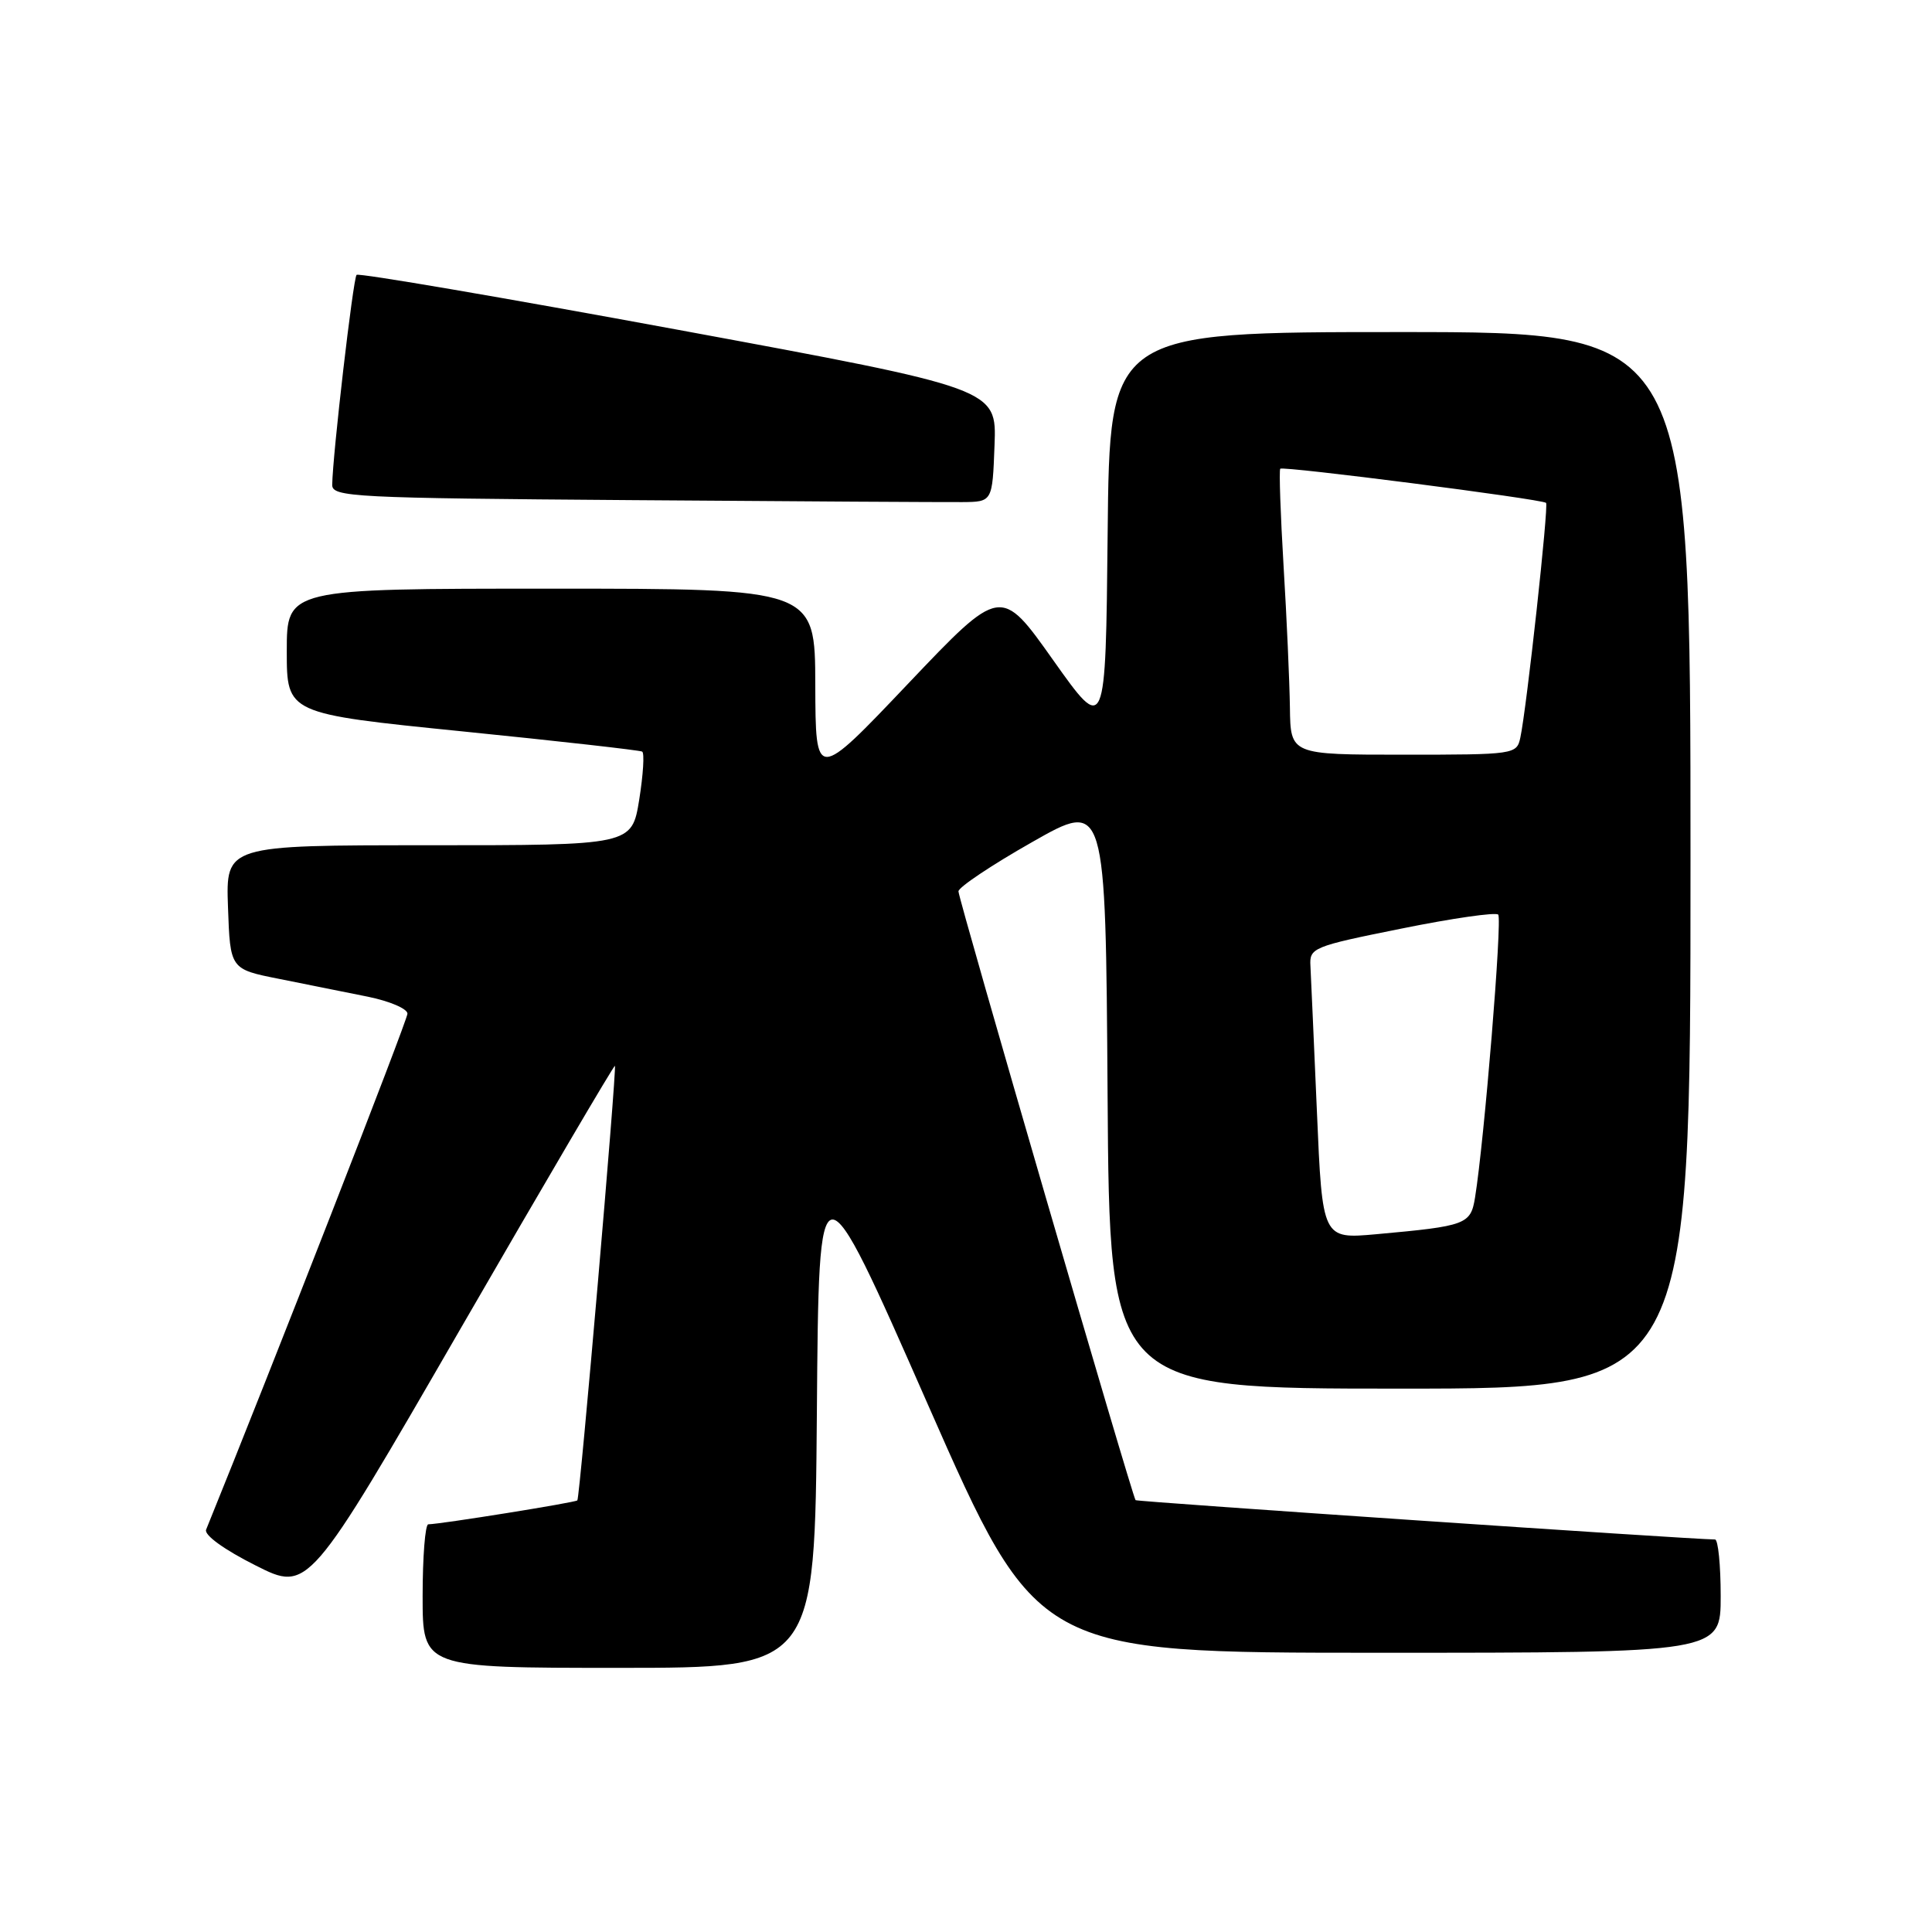 <?xml version="1.0" encoding="UTF-8" standalone="no"?>
<!DOCTYPE svg PUBLIC "-//W3C//DTD SVG 1.1//EN" "http://www.w3.org/Graphics/SVG/1.1/DTD/svg11.dtd" >
<svg xmlns="http://www.w3.org/2000/svg" xmlns:xlink="http://www.w3.org/1999/xlink" version="1.1" viewBox="0 0 256 256">
 <g >
 <path fill="currentColor"
d=" M 108.24 187.13 C 108.50 153.25 108.50 153.25 122.96 186.13 C 137.43 219.00 137.43 219.00 182.71 219.00 C 228.00 219.00 228.00 219.00 228.00 211.50 C 228.00 207.38 227.66 204.00 227.25 203.99 C 223.87 203.96 150.66 198.99 150.47 198.78 C 150.03 198.30 127.00 119.14 127.00 118.11 C 127.00 117.57 131.39 114.63 136.75 111.59 C 146.50 106.04 146.50 106.04 146.76 145.02 C 147.02 184.00 147.02 184.00 185.51 184.00 C 224.00 184.00 224.00 184.00 224.00 114.00 C 224.00 44.00 224.00 44.00 185.52 44.00 C 147.03 44.00 147.03 44.00 146.77 70.63 C 146.50 97.27 146.50 97.27 139.55 87.47 C 132.61 77.67 132.61 77.67 120.34 90.58 C 108.07 103.50 108.07 103.50 108.03 90.75 C 108.00 78.00 108.00 78.00 73.00 78.00 C 38.00 78.00 38.00 78.00 38.00 86.28 C 38.00 94.56 38.00 94.56 61.25 96.91 C 74.04 98.20 84.76 99.41 85.09 99.59 C 85.41 99.77 85.23 102.63 84.70 105.96 C 83.72 112.00 83.72 112.00 56.82 112.00 C 29.92 112.00 29.92 112.00 30.21 120.21 C 30.50 128.42 30.50 128.42 37.00 129.71 C 40.58 130.42 45.86 131.48 48.75 132.07 C 51.64 132.66 54.00 133.67 53.99 134.32 C 53.99 135.18 35.86 181.64 27.31 202.69 C 27.03 203.40 29.71 205.34 33.85 207.42 C 40.86 210.96 40.86 210.96 61.08 175.96 C 72.20 156.71 81.38 141.08 81.48 141.23 C 81.74 141.63 76.84 198.45 76.50 198.81 C 76.24 199.09 58.50 201.94 56.75 201.98 C 56.34 201.99 56.00 206.28 56.00 211.50 C 56.00 221.00 56.00 221.00 81.99 221.00 C 107.97 221.00 107.97 221.00 108.24 187.13 Z  M 131.78 59.00 C 132.07 51.50 132.07 51.50 89.90 43.71 C 66.71 39.43 47.52 36.15 47.25 36.42 C 46.79 36.88 44.07 60.33 44.02 64.24 C 44.00 65.86 46.76 66.00 83.75 66.27 C 105.61 66.44 125.30 66.55 127.50 66.53 C 131.50 66.50 131.50 66.50 131.78 59.00 Z  M 174.50 147.34 C 174.10 138.08 173.71 129.38 173.64 128.00 C 173.50 125.59 173.92 125.41 185.71 123.04 C 192.42 121.68 198.19 120.85 198.52 121.19 C 199.08 121.74 196.67 151.19 195.45 158.68 C 194.87 162.25 194.29 162.46 182.36 163.54 C 175.22 164.18 175.22 164.18 174.50 147.34 Z  M 170.92 93.75 C 170.87 90.31 170.50 81.88 170.08 75.00 C 169.67 68.12 169.47 62.32 169.64 62.11 C 169.95 61.72 204.15 66.11 204.86 66.63 C 205.24 66.90 202.28 93.94 201.45 97.75 C 200.97 99.96 200.70 100.00 185.98 100.00 C 171.00 100.00 171.00 100.00 170.92 93.75 Z "/>
</g>
</svg>